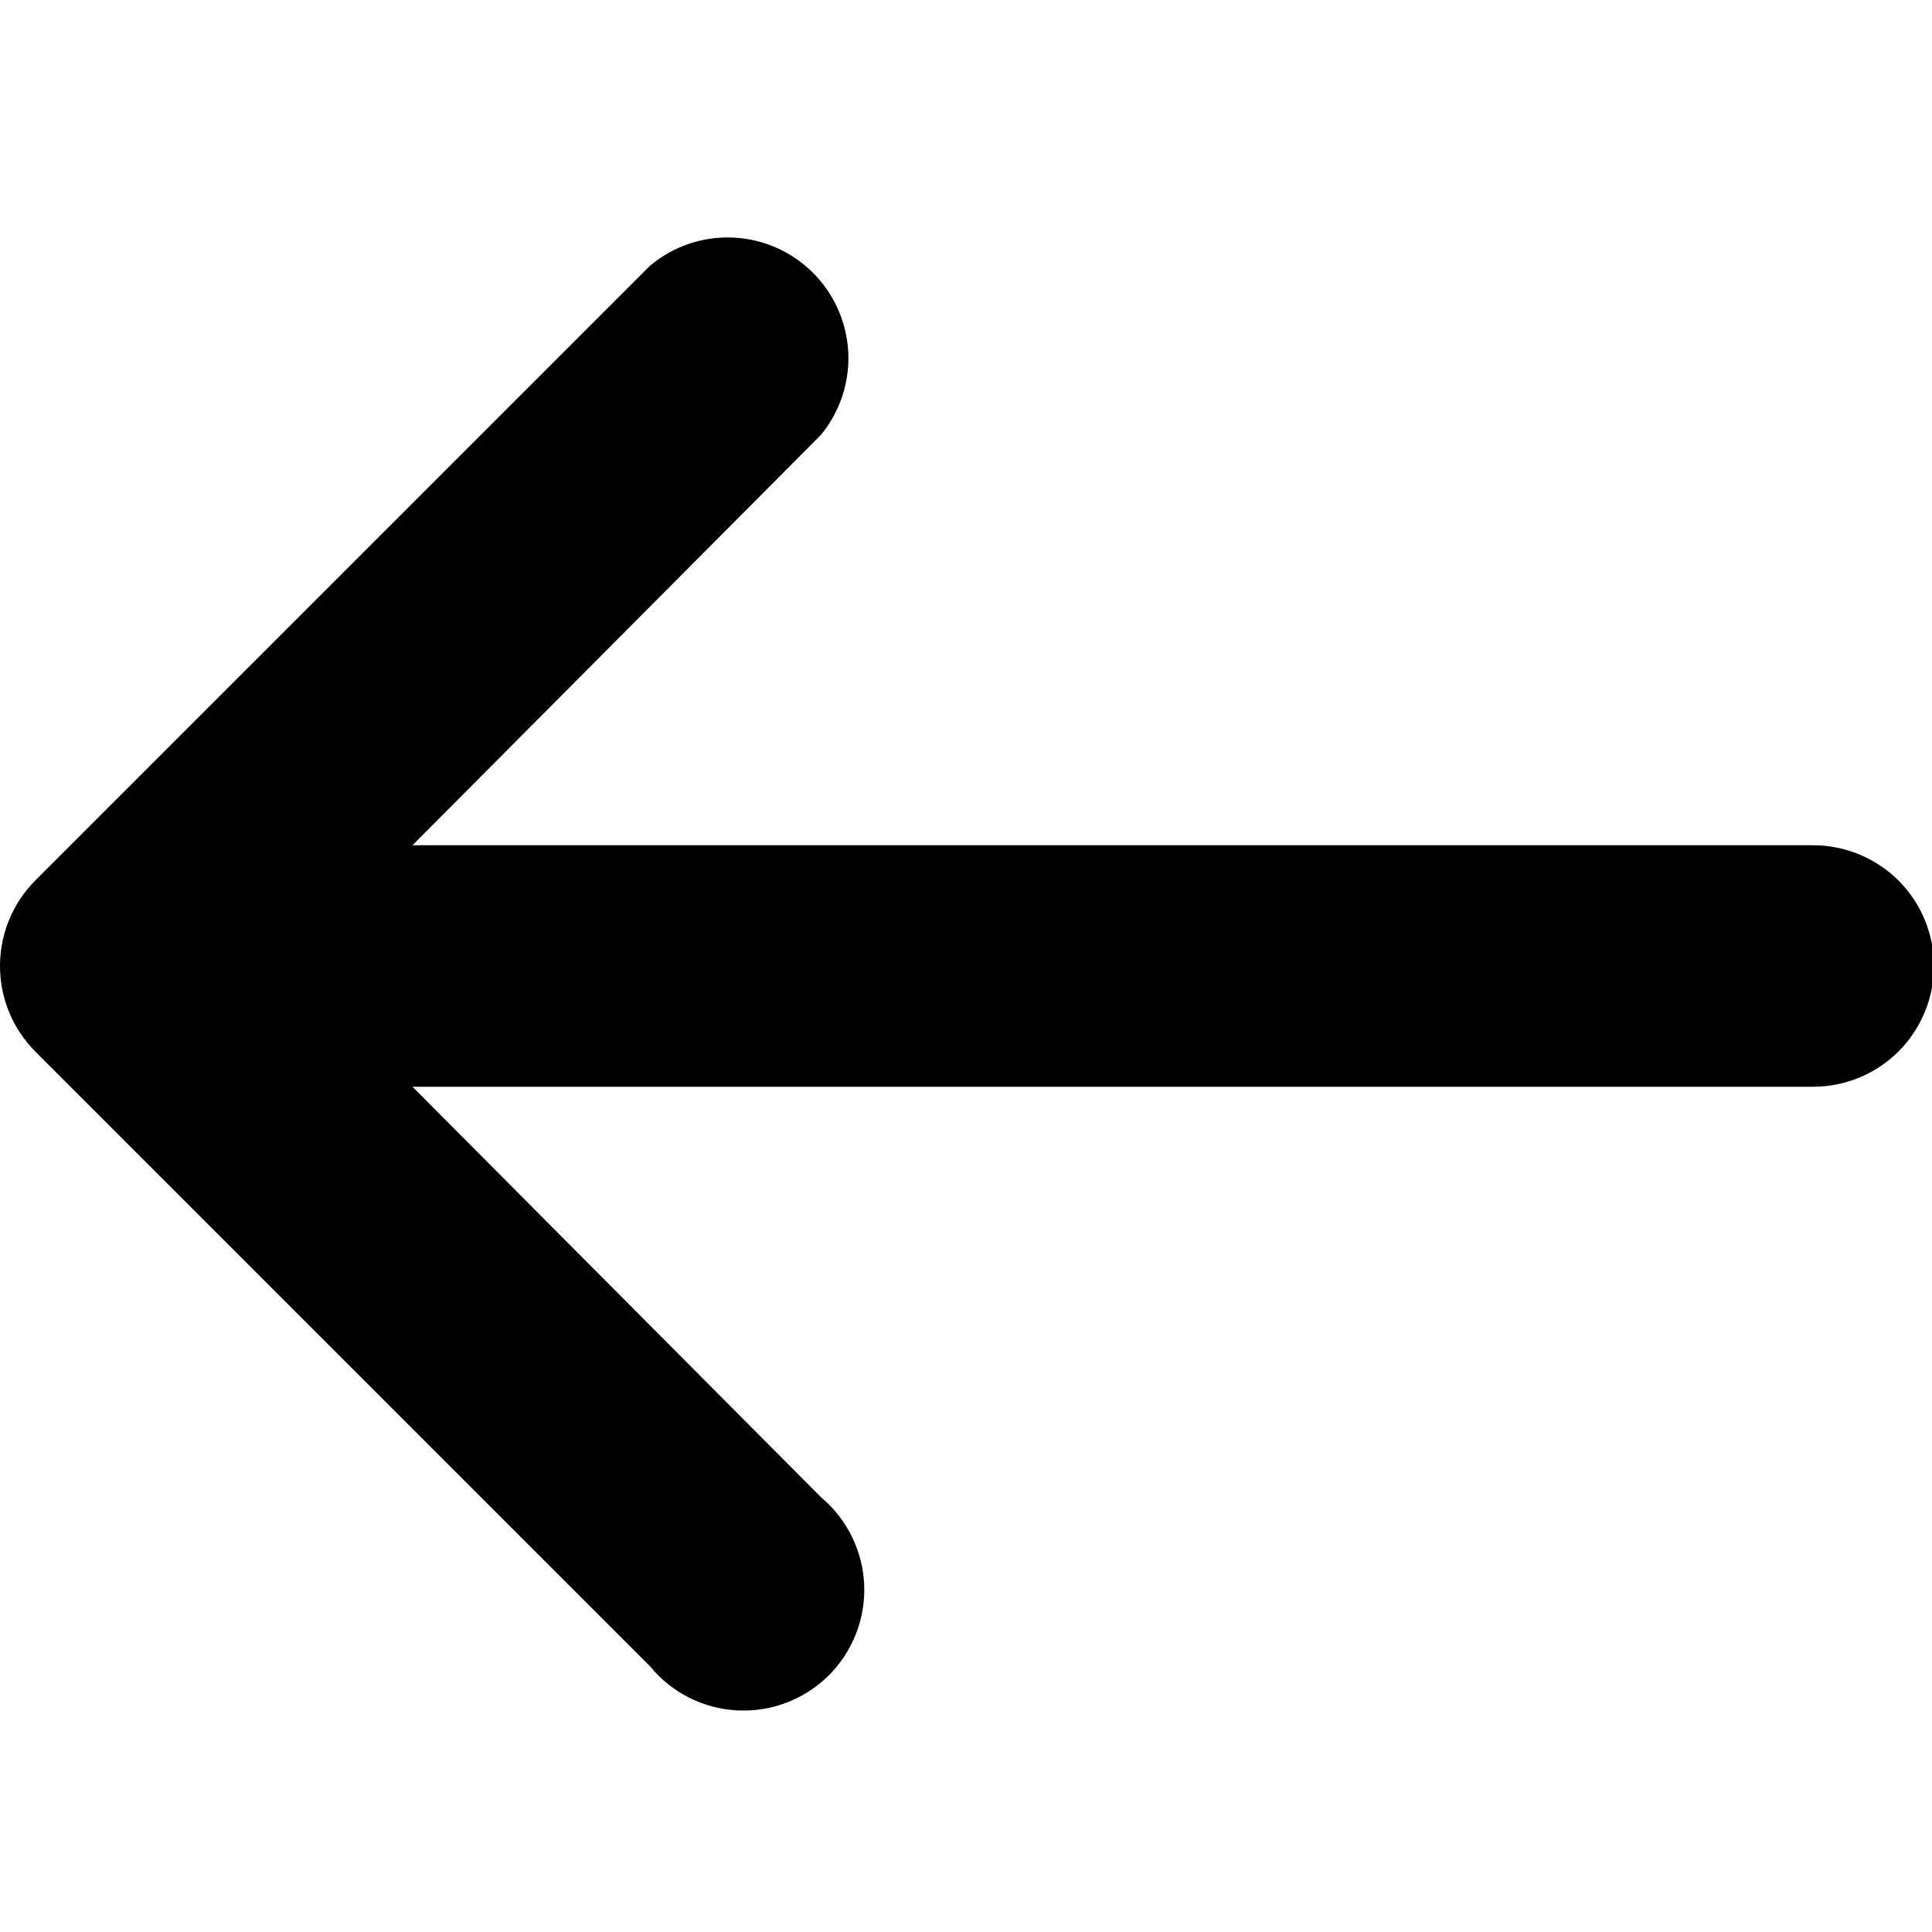 <svg width="20" height="20" viewBox="0 0 20 20" fill="currentColor" xmlns="http://www.w3.org/2000/svg">
  <path d="M0.365 10.885L6.73 17.25C6.84 17.385 6.977 17.495 7.132 17.573C7.288 17.652 7.457 17.697 7.631 17.706C7.805 17.715 7.979 17.688 8.141 17.626C8.304 17.564 8.452 17.469 8.576 17.347C8.699 17.225 8.796 17.078 8.86 16.916C8.924 16.754 8.953 16.581 8.946 16.407C8.939 16.233 8.895 16.062 8.818 15.906C8.742 15.75 8.633 15.612 8.5 15.5L4.27 11.25H18.77C19.101 11.25 19.419 11.118 19.654 10.884C19.888 10.649 20.02 10.331 20.02 10C20.02 9.668 19.888 9.35 19.654 9.116C19.419 8.882 19.101 8.75 18.77 8.75H4.27L8.5 4.5C8.697 4.259 8.797 3.953 8.781 3.642C8.764 3.332 8.633 3.038 8.411 2.819C8.19 2.6 7.895 2.472 7.584 2.459C7.273 2.446 6.968 2.55 6.73 2.75L0.365 9.115C0.131 9.35 -0 9.668 -0 10C-0 10.332 0.131 10.65 0.365 10.885Z" />
</svg>
